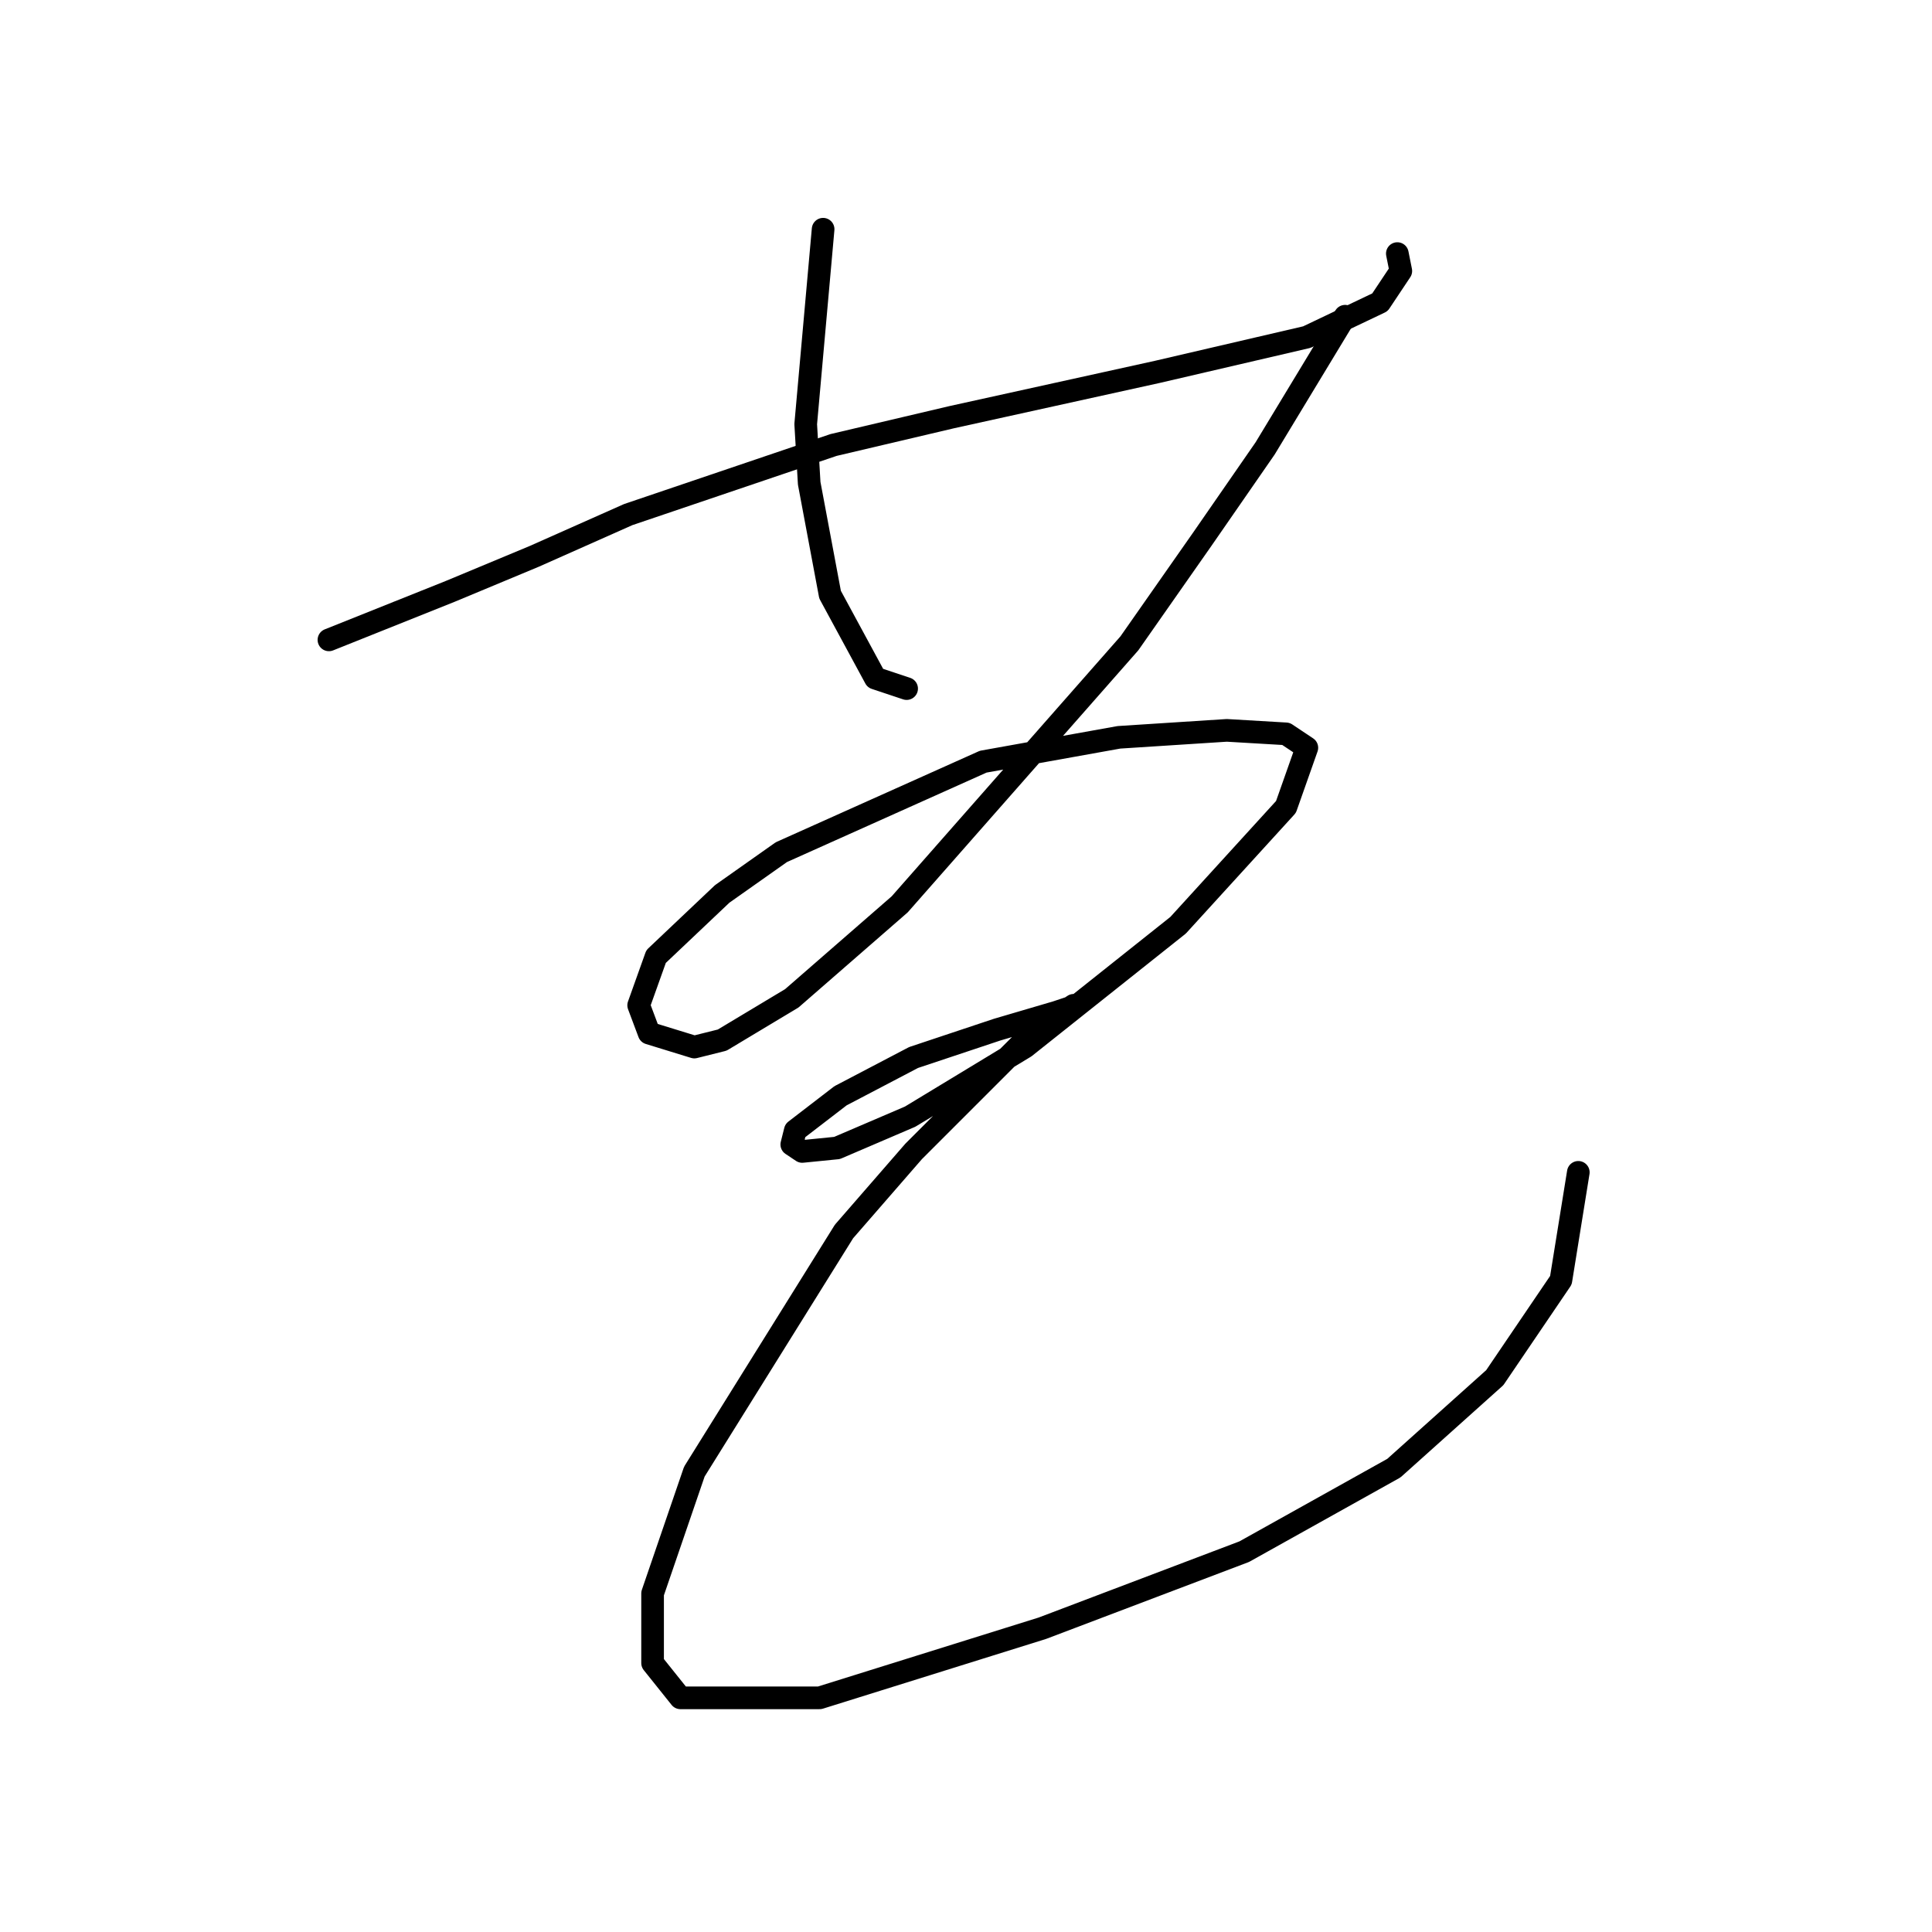 <?xml version="1.0" standalone="no"?>
    <svg width="256" height="256" xmlns="http://www.w3.org/2000/svg" version="1.1">
    <polyline stroke="black" stroke-width="3" stroke-linecap="round" fill="transparent" stroke-linejoin="round" points="43.585 84.787 59.725 78.331 70.792 73.72 83.243 68.186 110.45 58.963 126.129 55.274 153.336 49.279 173.165 44.668 182.849 40.057 185.615 35.906 185.154 33.601 185.154 33.601 " />
        <polyline stroke="black" stroke-width="3" stroke-linecap="round" fill="transparent" stroke-linejoin="round" points="109.067 30.373 106.761 56.196 107.222 64.036 109.989 78.792 115.984 89.859 120.134 91.243 120.134 91.243 " />
        <polyline stroke="black" stroke-width="3" stroke-linecap="round" fill="transparent" stroke-linejoin="round" points="178.237 41.901 167.631 59.424 159.331 71.414 149.647 85.248 119.212 119.833 104.916 132.284 95.694 137.818 92.004 138.74 86.01 136.896 84.626 133.206 86.932 126.75 95.694 118.45 103.533 112.916 130.279 100.927 148.263 97.699 162.559 96.777 170.398 97.238 173.165 99.082 170.398 106.922 156.103 122.6 135.813 138.74 120.595 147.963 110.911 152.113 106.3 152.574 104.916 151.652 105.378 149.807 111.372 145.196 121.056 140.124 132.124 136.434 139.963 134.129 142.73 133.206 142.269 133.206 136.735 136.896 121.056 152.574 111.833 163.18 92.004 194.999 86.471 211.139 86.471 220.362 90.16 224.973 108.605 224.973 138.118 215.75 164.864 205.605 184.693 194.538 198.066 182.548 206.828 169.636 209.134 155.341 209.134 155.341 " />
        </svg>